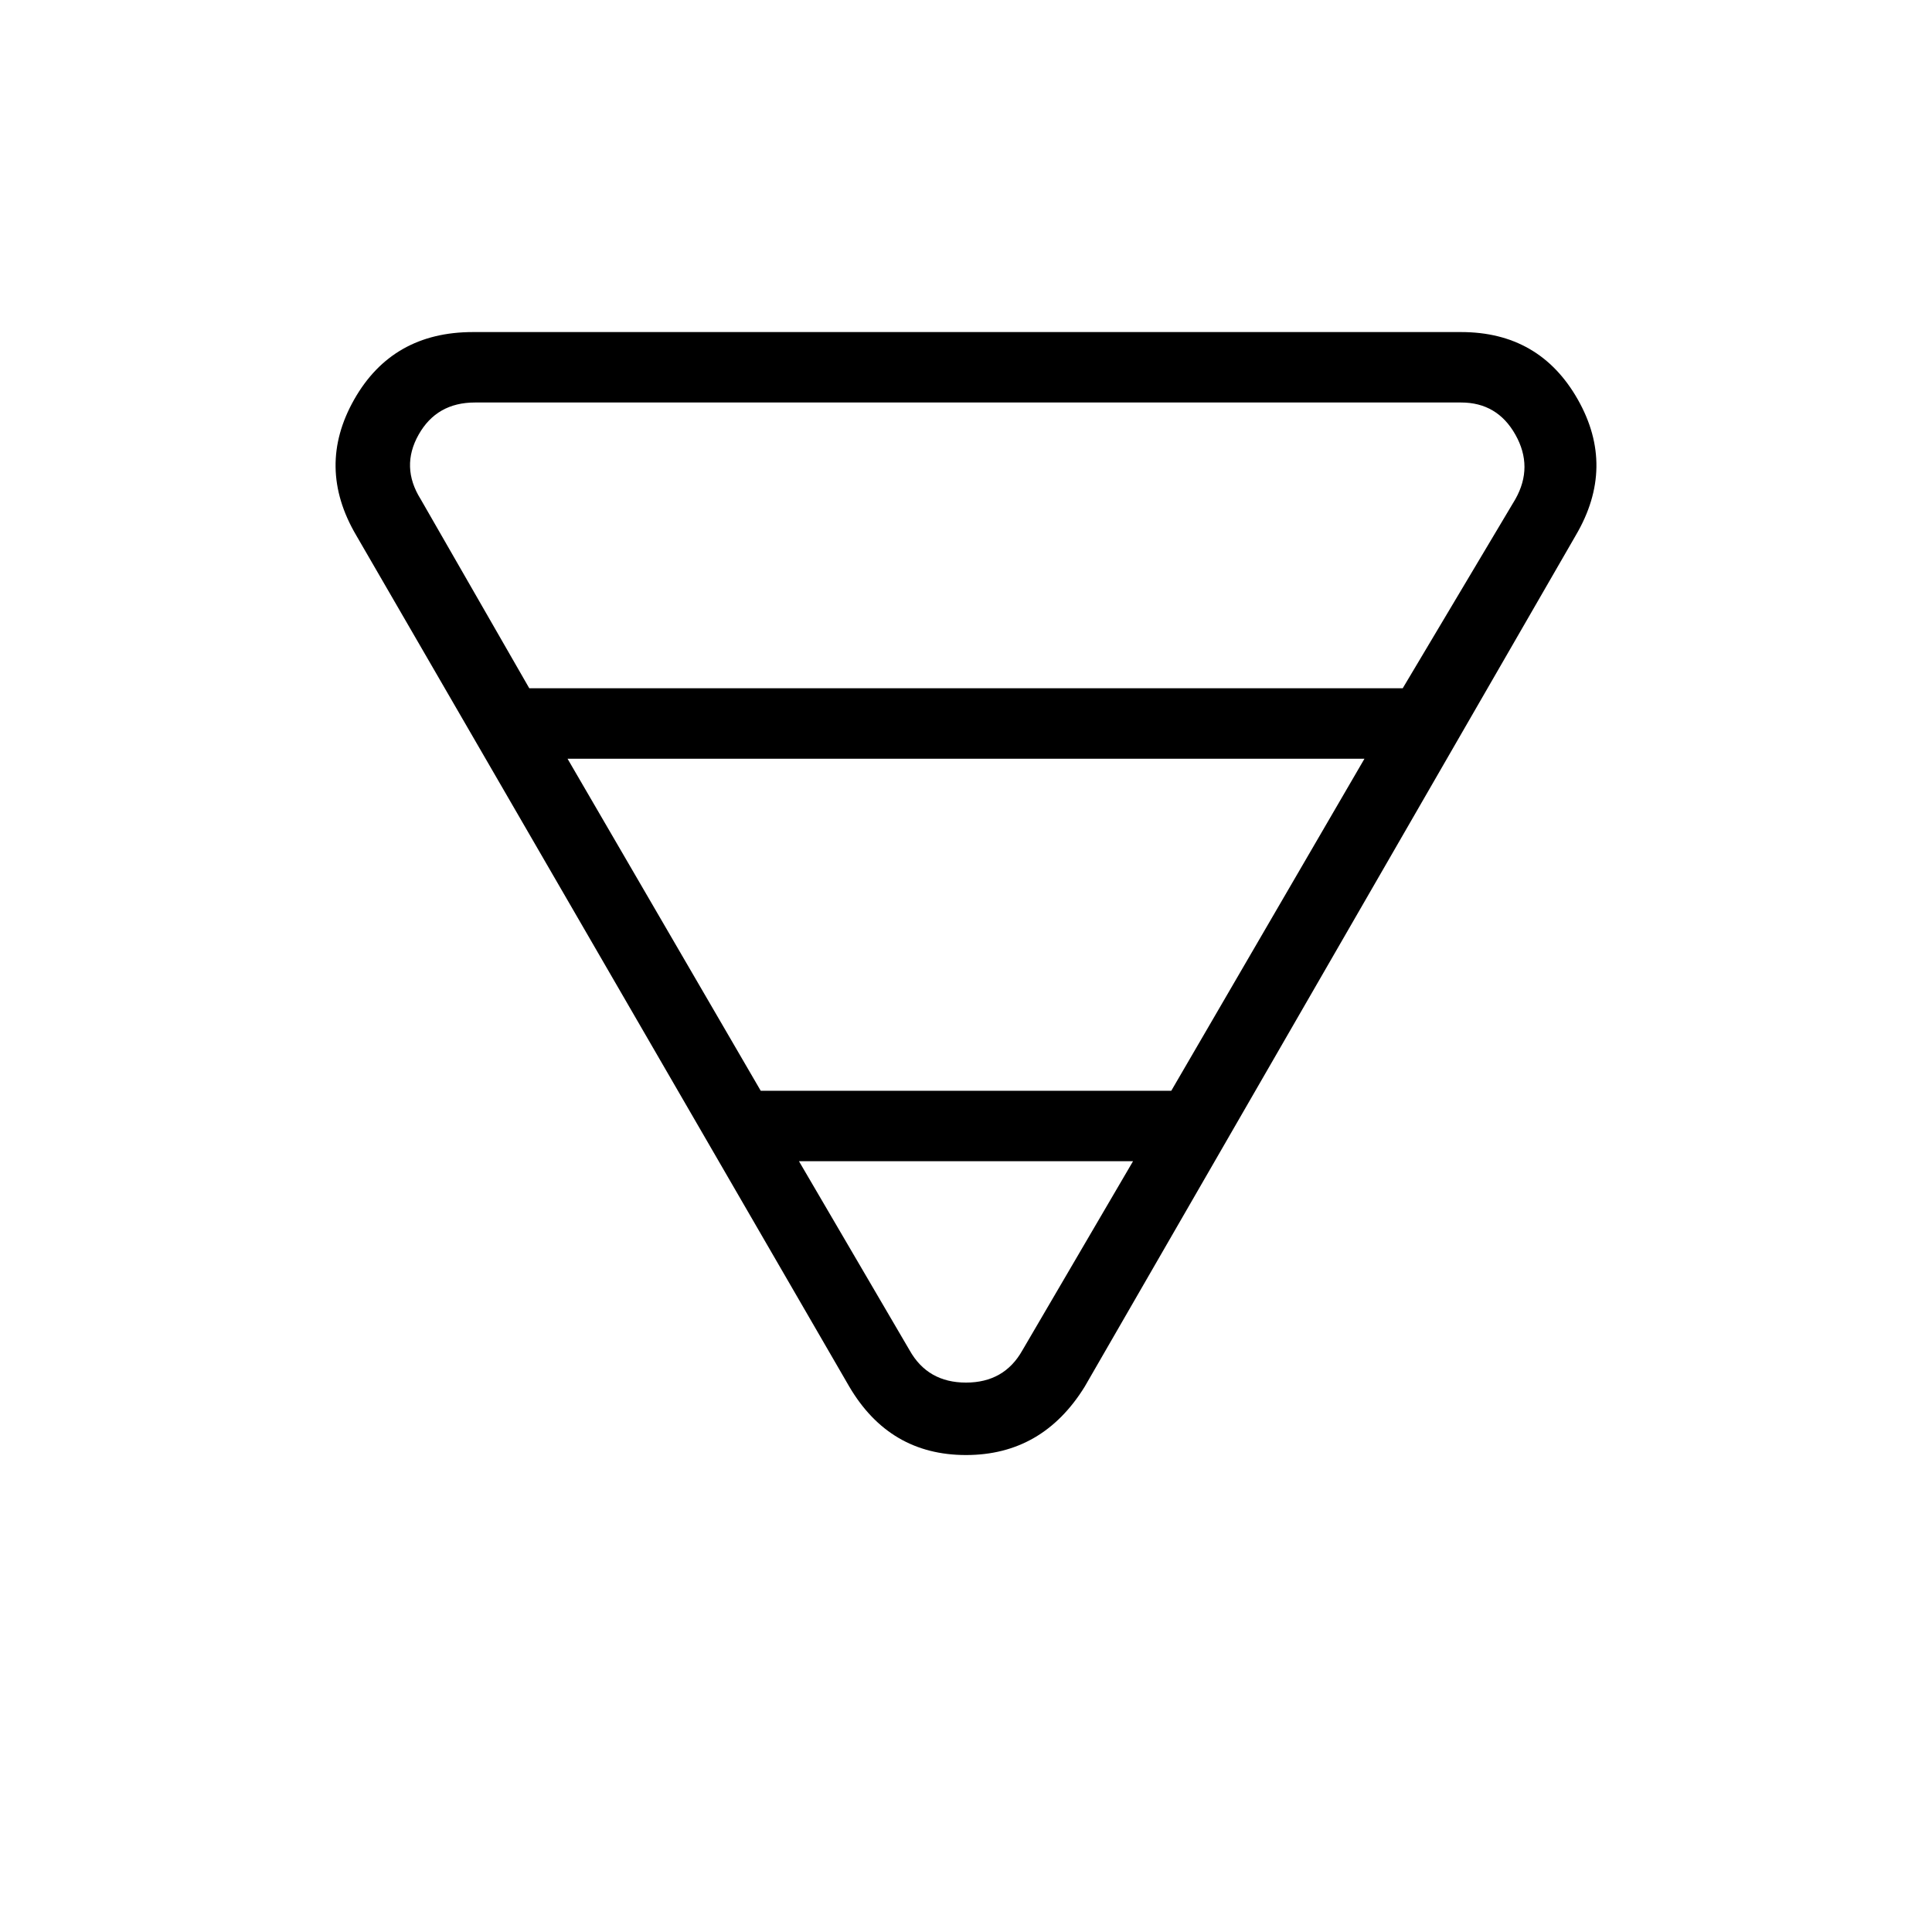 <svg xmlns="http://www.w3.org/2000/svg" height="48" width="48"><path d="M11.75 8.25H36.3q1.95 0 2.9 1.675t-.05 3.375l-12.2 21.15q-1.05 1.7-2.95 1.7-1.9 0-2.9-1.7L8.85 13.3q-1-1.7-.05-3.375t2.95-1.675Zm-1.3 4.15 2.7 4.7h21.7l2.8-4.7q.45-.8 0-1.6T36.3 10H11.8q-.95 0-1.4.8-.45.8.05 1.6Zm3.65 6.45 4.8 8.25h10.2l4.8-8.25Zm5.75 10 2.75 4.7q.45.8 1.4.8t1.4-.8l2.75-4.7Z"/></svg>